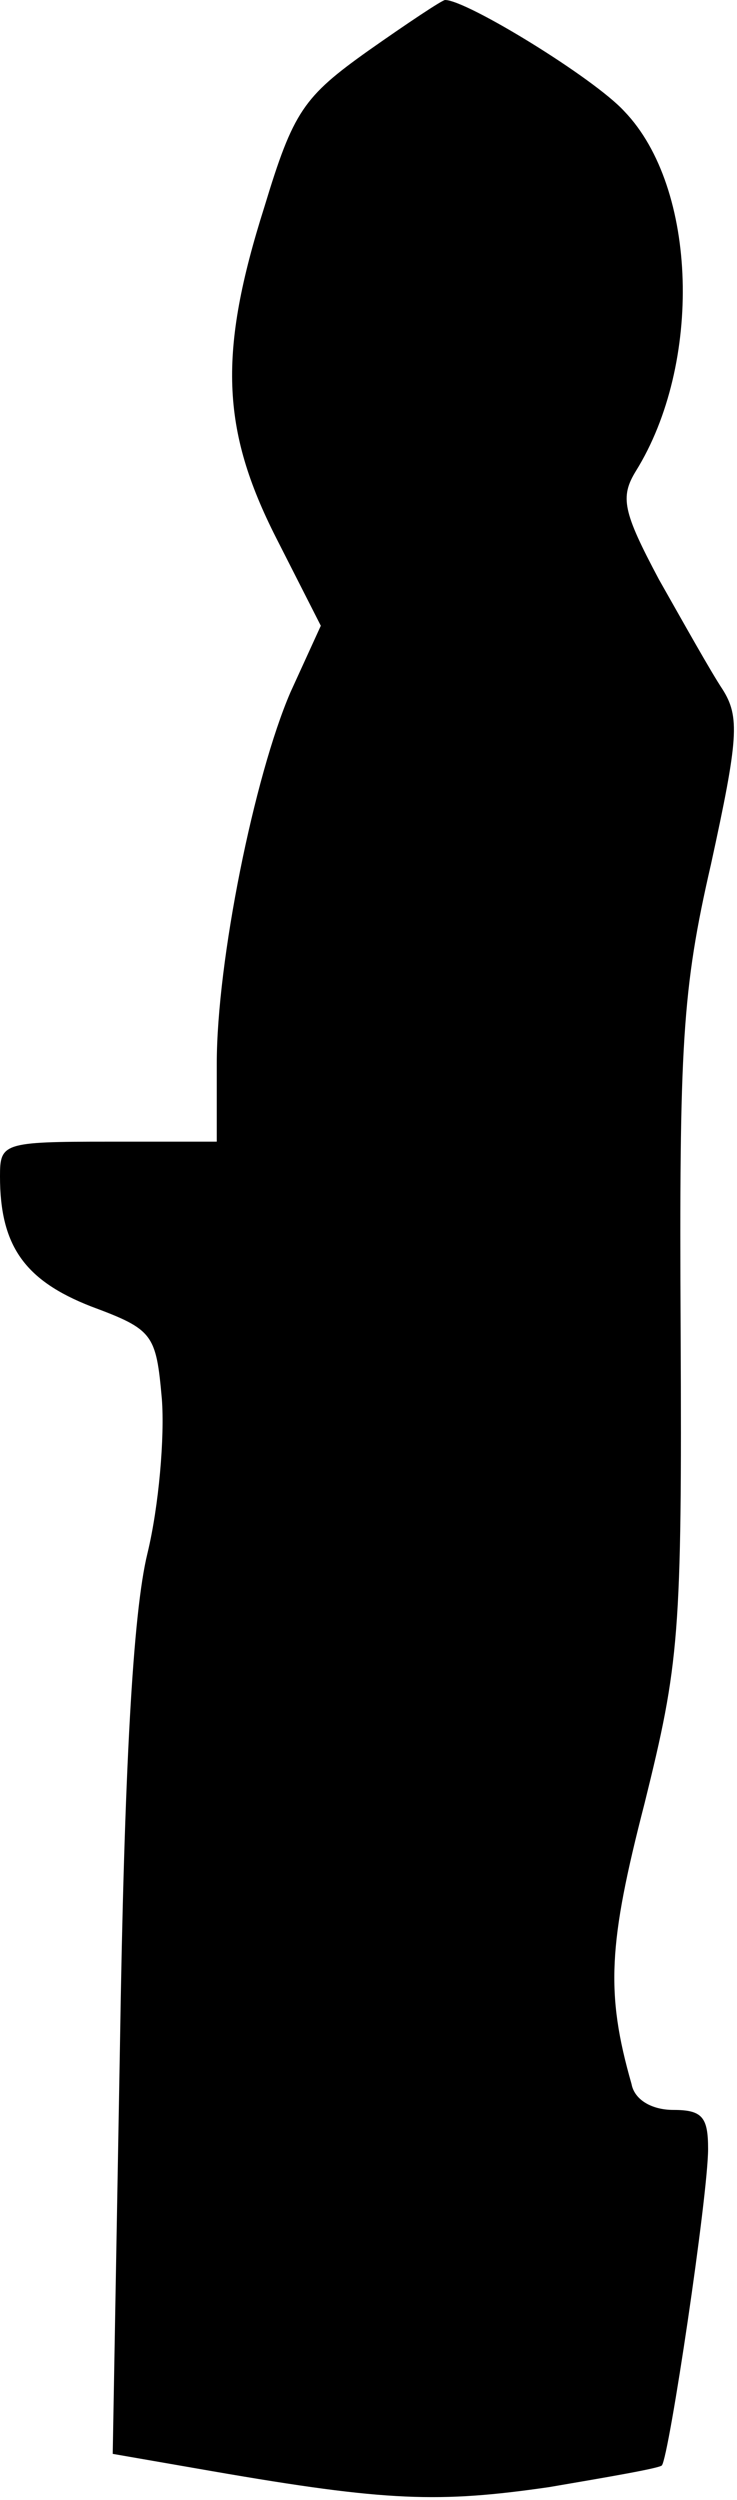 <?xml version="1.0" standalone="no"?>
<!DOCTYPE svg PUBLIC "-//W3C//DTD SVG 20010904//EN"
 "http://www.w3.org/TR/2001/REC-SVG-20010904/DTD/svg10.dtd">
<svg version="1.0" xmlns="http://www.w3.org/2000/svg"
 width="51pt" height="173pt" viewBox="0 0 51 173"
 preserveAspectRatio="xMidYMid meet">
<g transform="translate(0,173) scale(0.1,-0.1)"
fill="#000000" stroke="none">
<path fill="#000000" stroke="none" d="M255 1695 c-45 -32 -52 -42 -72 -108
-32 -101 -30 -154 8 -229 l31 -61 -21 -46 c-25 -58 -51 -186 -51 -257 l0 -54
-75 0 c-73 0 -75 -1 -75 -24 0 -48 17 -72 63 -90 43 -16 45 -19 49 -64 2 -26
-2 -74 -10 -107 -10 -41 -16 -149 -19 -341 l-5 -282 69 -12 c121 -21 157 -22
233 -11 41 7 76 13 78 15 5 6 32 187 32 219 0 22 -4 27 -24 27 -15 0 -27 7
-29 18 -18 63 -16 97 9 194 24 97 26 116 25 327 -1 198 1 236 21 323 19 87 20
102 8 121 -8 12 -27 46 -44 76 -25 47 -27 57 -16 75 46 74 43 196 -8 249 -21
23 -109 77 -124 77 -2 0 -26 -16 -53 -35z"/>
</g>
</svg>
